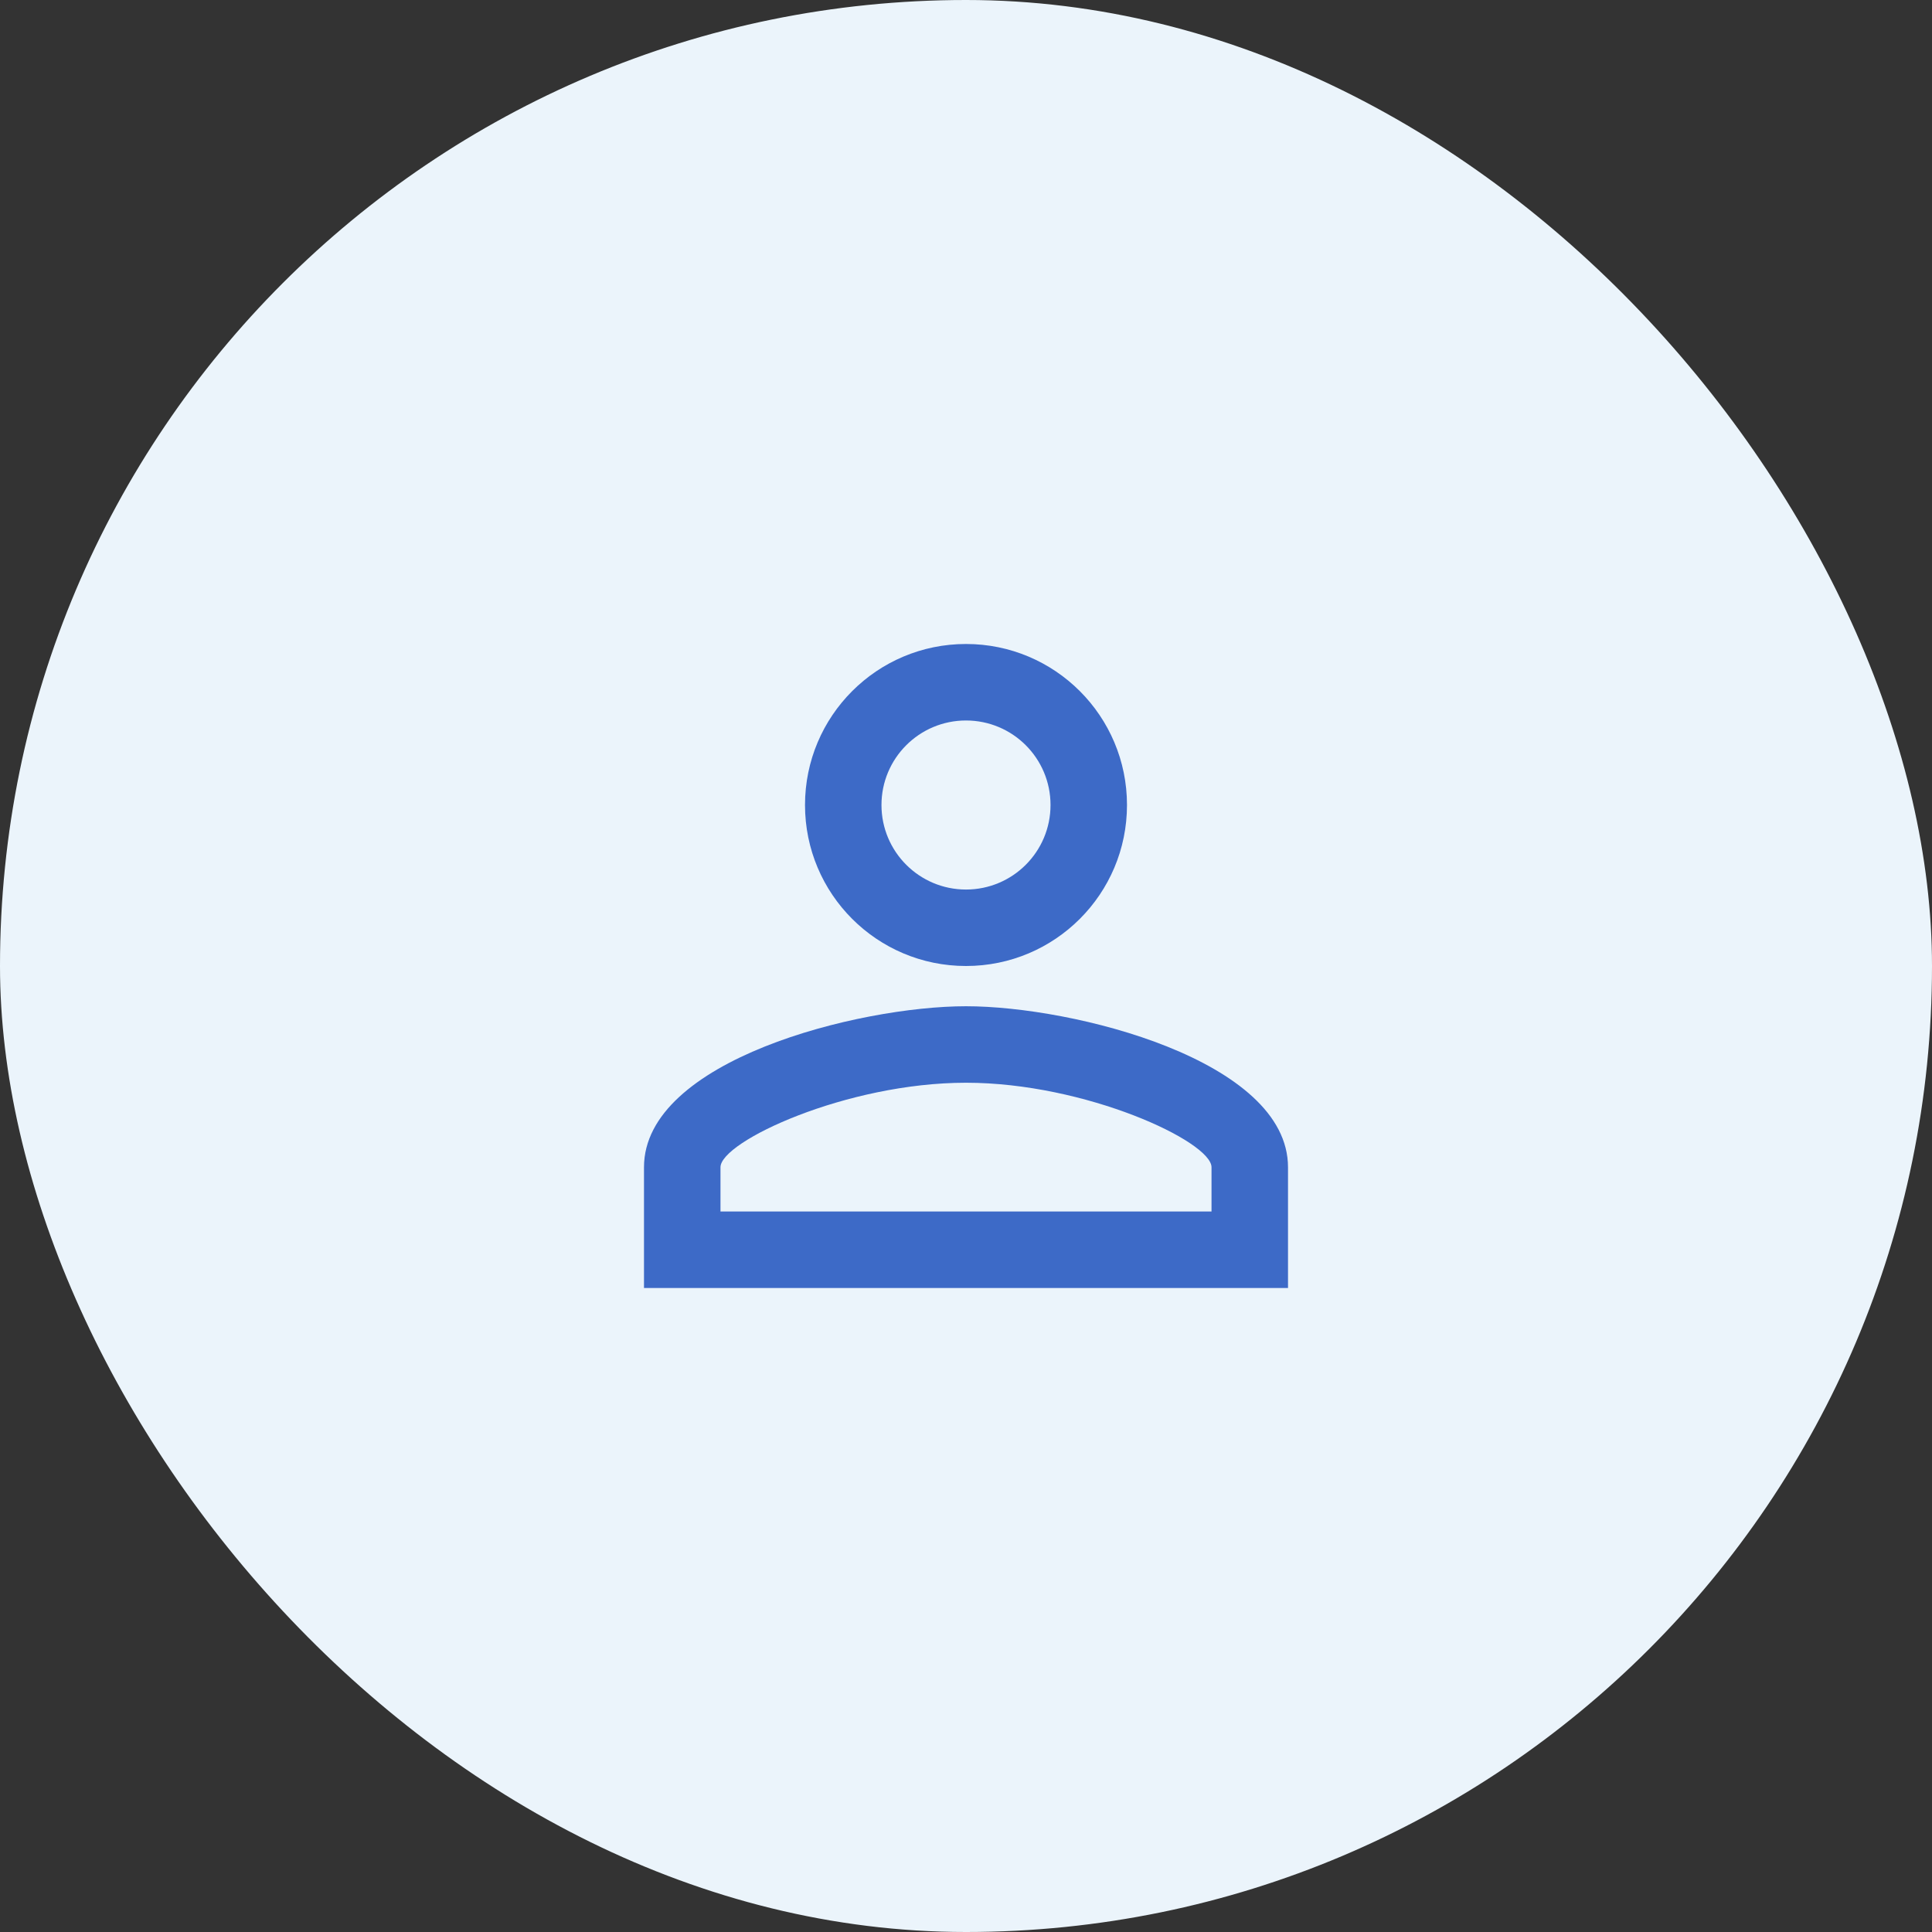 <svg width="64" height="64" viewBox="0 0 64 64" fill="none" xmlns="http://www.w3.org/2000/svg">
<rect x="0" y="0" width="64" height="64" fill="#333333" stroke="none"/>
<rect width="64" height="64" rx="32" fill="#EBF4FB"/>
<path d="M32 23.867C33.547 23.867 34.8 25.12 34.8 26.667C34.8 28.213 33.547 29.467 32 29.467C30.453 29.467 29.2 28.213 29.2 26.667C29.2 25.12 30.453 23.867 32 23.867ZM32 35.867C35.96 35.867 40.133 37.813 40.133 38.667V40.133H23.867V38.667C23.867 37.813 28.04 35.867 32 35.867ZM32 21.333C29.053 21.333 26.667 23.72 26.667 26.667C26.667 29.613 29.053 32 32 32C34.947 32 37.333 29.613 37.333 26.667C37.333 23.72 34.947 21.333 32 21.333ZM32 33.333C28.44 33.333 21.333 35.12 21.333 38.667V42.667H42.667V38.667C42.667 35.12 35.56 33.333 32 33.333Z" fill="#3D6AC7"/>
</svg>
